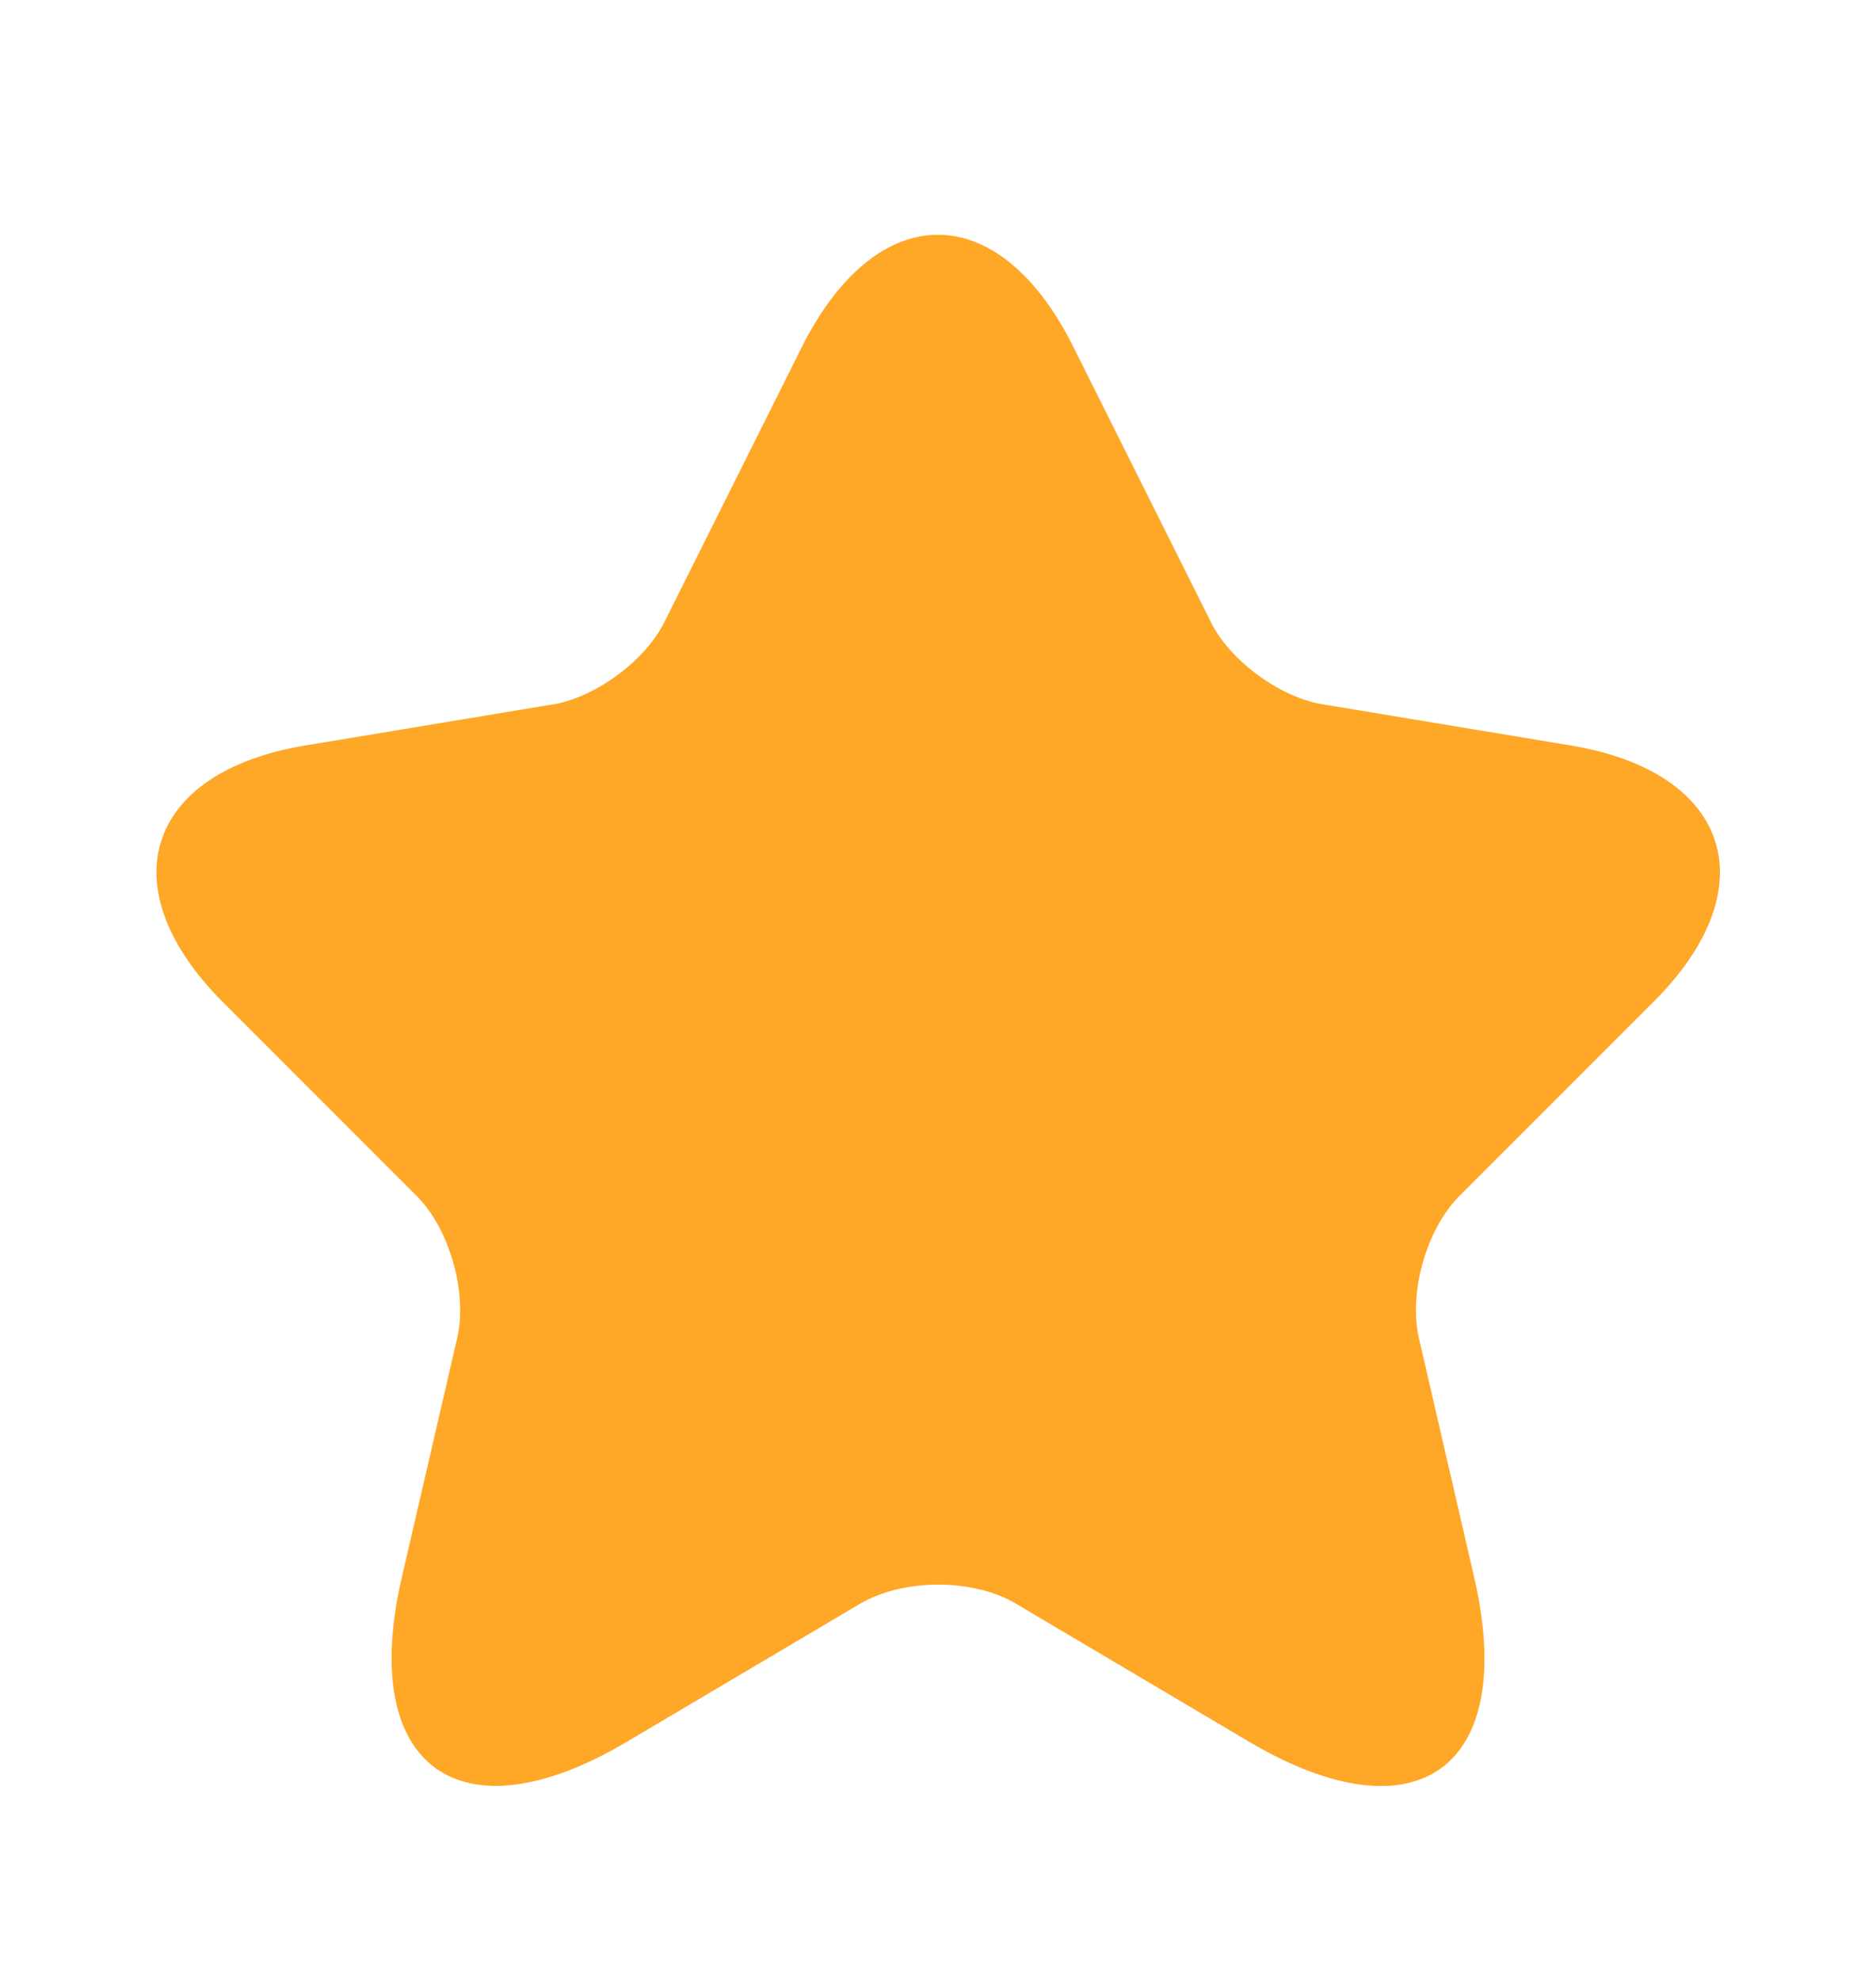 <svg width="18" height="19" viewBox="0 0 18 19" fill="none" xmlns="http://www.w3.org/2000/svg">
<path d="M10.298 3.326L11.618 5.966C11.798 6.334 12.278 6.686 12.683 6.754L15.075 7.151C16.605 7.406 16.965 8.516 15.863 9.611L14.003 11.471C13.688 11.786 13.515 12.394 13.613 12.829L14.145 15.131C14.565 16.954 13.598 17.659 11.985 16.706L9.743 15.379C9.338 15.139 8.67 15.139 8.258 15.379L6.015 16.706C4.41 17.659 3.435 16.946 3.855 15.131L4.388 12.829C4.485 12.394 4.313 11.786 3.998 11.471L2.138 9.611C1.043 8.516 1.395 7.406 2.925 7.151L5.318 6.754C5.715 6.686 6.195 6.334 6.375 5.966L7.695 3.326C8.415 1.894 9.585 1.894 10.298 3.326Z" fill="#FFA726"/>
</svg>
